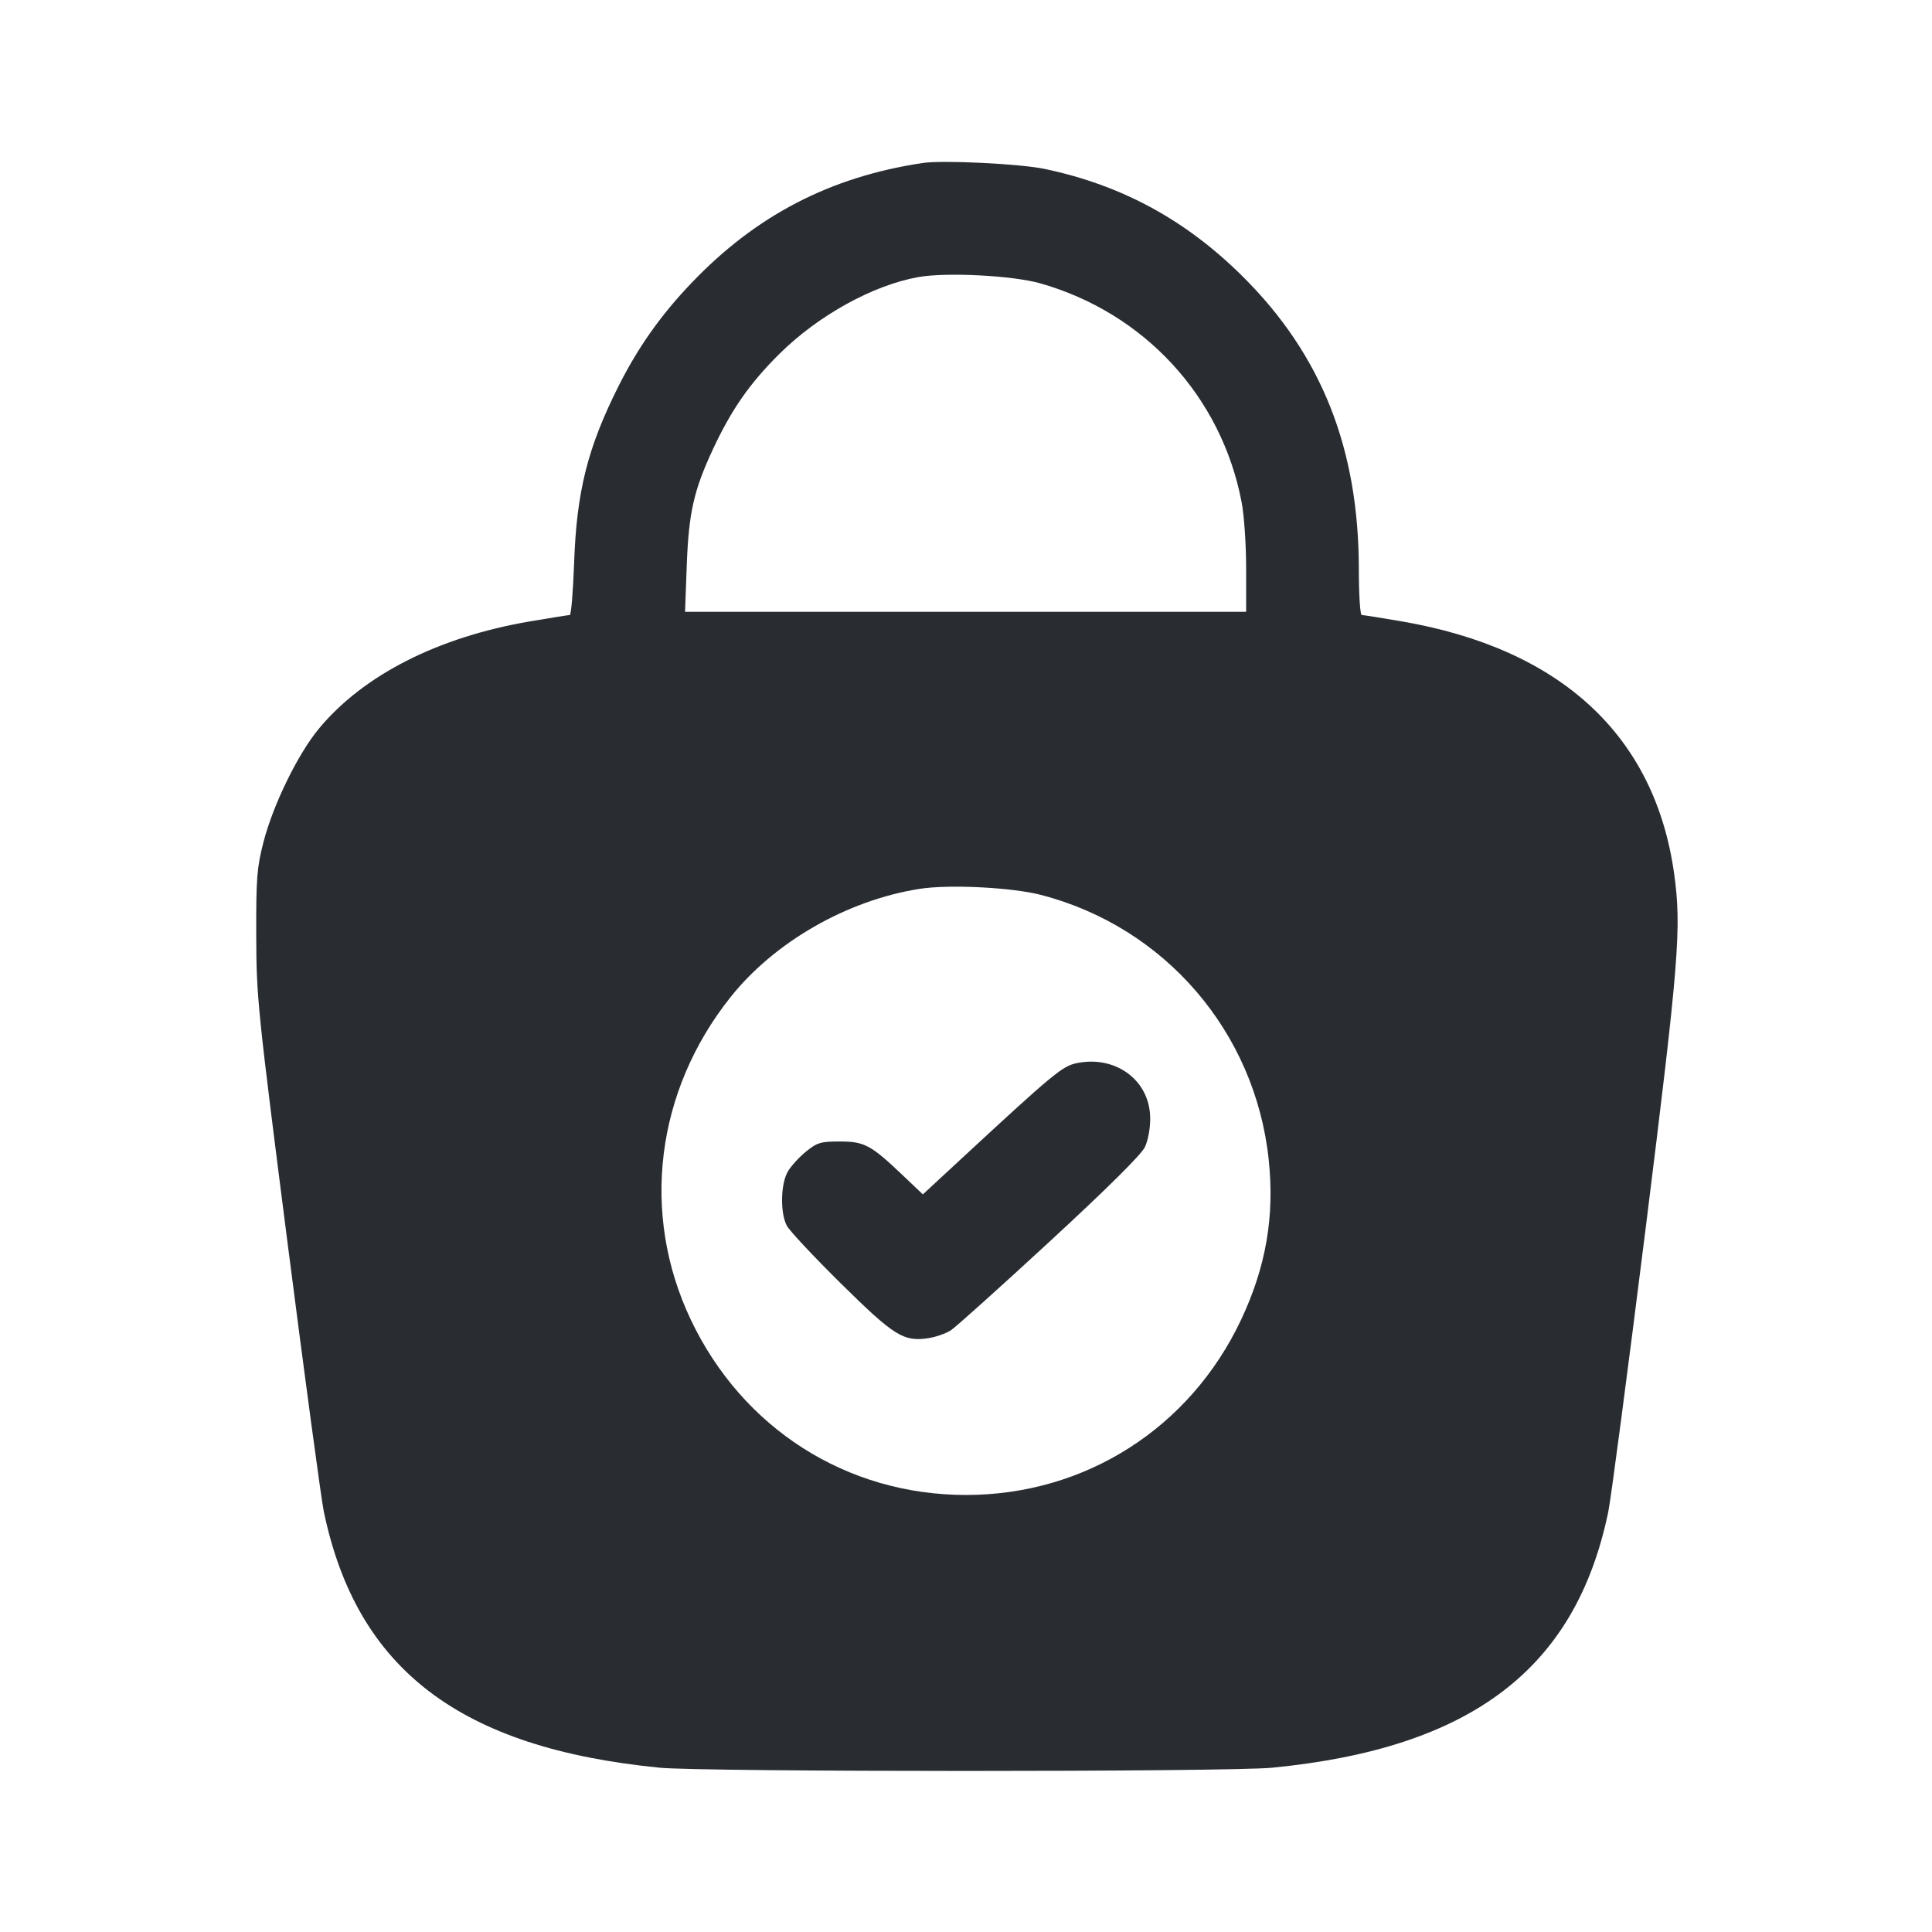 <svg width="24" height="24" viewBox="0 0 24 24" fill="none" xmlns="http://www.w3.org/2000/svg"><path d="M11.460 2.025 C 10.313 2.197,9.391 2.676,8.590 3.515 C 8.210 3.912,7.924 4.317,7.682 4.800 C 7.299 5.563,7.163 6.106,7.132 6.990 C 7.119 7.348,7.095 7.640,7.078 7.640 C 7.062 7.640,6.836 7.676,6.578 7.720 C 5.438 7.915,4.512 8.387,3.961 9.052 C 3.700 9.367,3.393 9.996,3.273 10.460 C 3.191 10.779,3.181 10.910,3.183 11.620 C 3.185 12.390,3.200 12.533,3.574 15.455 C 3.788 17.124,3.990 18.618,4.022 18.775 C 4.430 20.736,5.713 21.715,8.194 21.959 C 8.745 22.013,15.255 22.013,15.806 21.959 C 18.281 21.716,19.576 20.729,19.979 18.778 C 20.012 18.619,20.219 17.045,20.440 15.282 C 20.858 11.932,20.890 11.529,20.797 10.855 C 20.558 9.138,19.390 8.057,17.407 7.718 C 17.157 7.675,16.936 7.640,16.916 7.640 C 16.896 7.640,16.880 7.384,16.880 7.070 C 16.879 5.576,16.419 4.412,15.442 3.439 C 14.735 2.735,13.939 2.301,12.980 2.099 C 12.672 2.034,11.711 1.987,11.460 2.025 M12.920 3.519 C 14.214 3.886,15.171 4.923,15.423 6.234 C 15.455 6.396,15.480 6.766,15.480 7.064 L 15.480 7.600 11.995 7.600 L 8.510 7.600 8.531 7.030 C 8.555 6.367,8.618 6.092,8.859 5.575 C 9.089 5.083,9.316 4.759,9.682 4.396 C 10.165 3.918,10.843 3.543,11.408 3.442 C 11.755 3.380,12.575 3.422,12.920 3.519 M12.931 11.117 C 14.470 11.515,15.591 12.817,15.760 14.403 C 15.835 15.111,15.727 15.737,15.417 16.395 C 14.782 17.741,13.480 18.571,12.000 18.571 C 10.517 18.571,9.222 17.745,8.580 16.391 C 7.957 15.076,8.145 13.556,9.074 12.388 C 9.620 11.701,10.524 11.183,11.422 11.042 C 11.786 10.984,12.570 11.023,12.931 11.117 M13.370 13.208 C 13.194 13.246,13.080 13.341,11.922 14.413 L 11.464 14.837 11.222 14.607 C 10.819 14.223,10.739 14.180,10.434 14.180 C 10.195 14.180,10.151 14.193,10.014 14.304 C 9.929 14.373,9.827 14.484,9.787 14.553 C 9.697 14.706,9.690 15.067,9.774 15.226 C 9.807 15.289,10.110 15.612,10.447 15.945 C 11.109 16.598,11.224 16.670,11.534 16.623 C 11.626 16.609,11.751 16.565,11.813 16.525 C 11.874 16.484,12.426 15.989,13.039 15.423 C 13.751 14.766,14.178 14.343,14.222 14.250 C 14.262 14.166,14.290 14.015,14.288 13.887 C 14.284 13.419,13.857 13.104,13.370 13.208 " fill="#292D32" stroke="none" fill-rule="evenodd"></path></svg>
